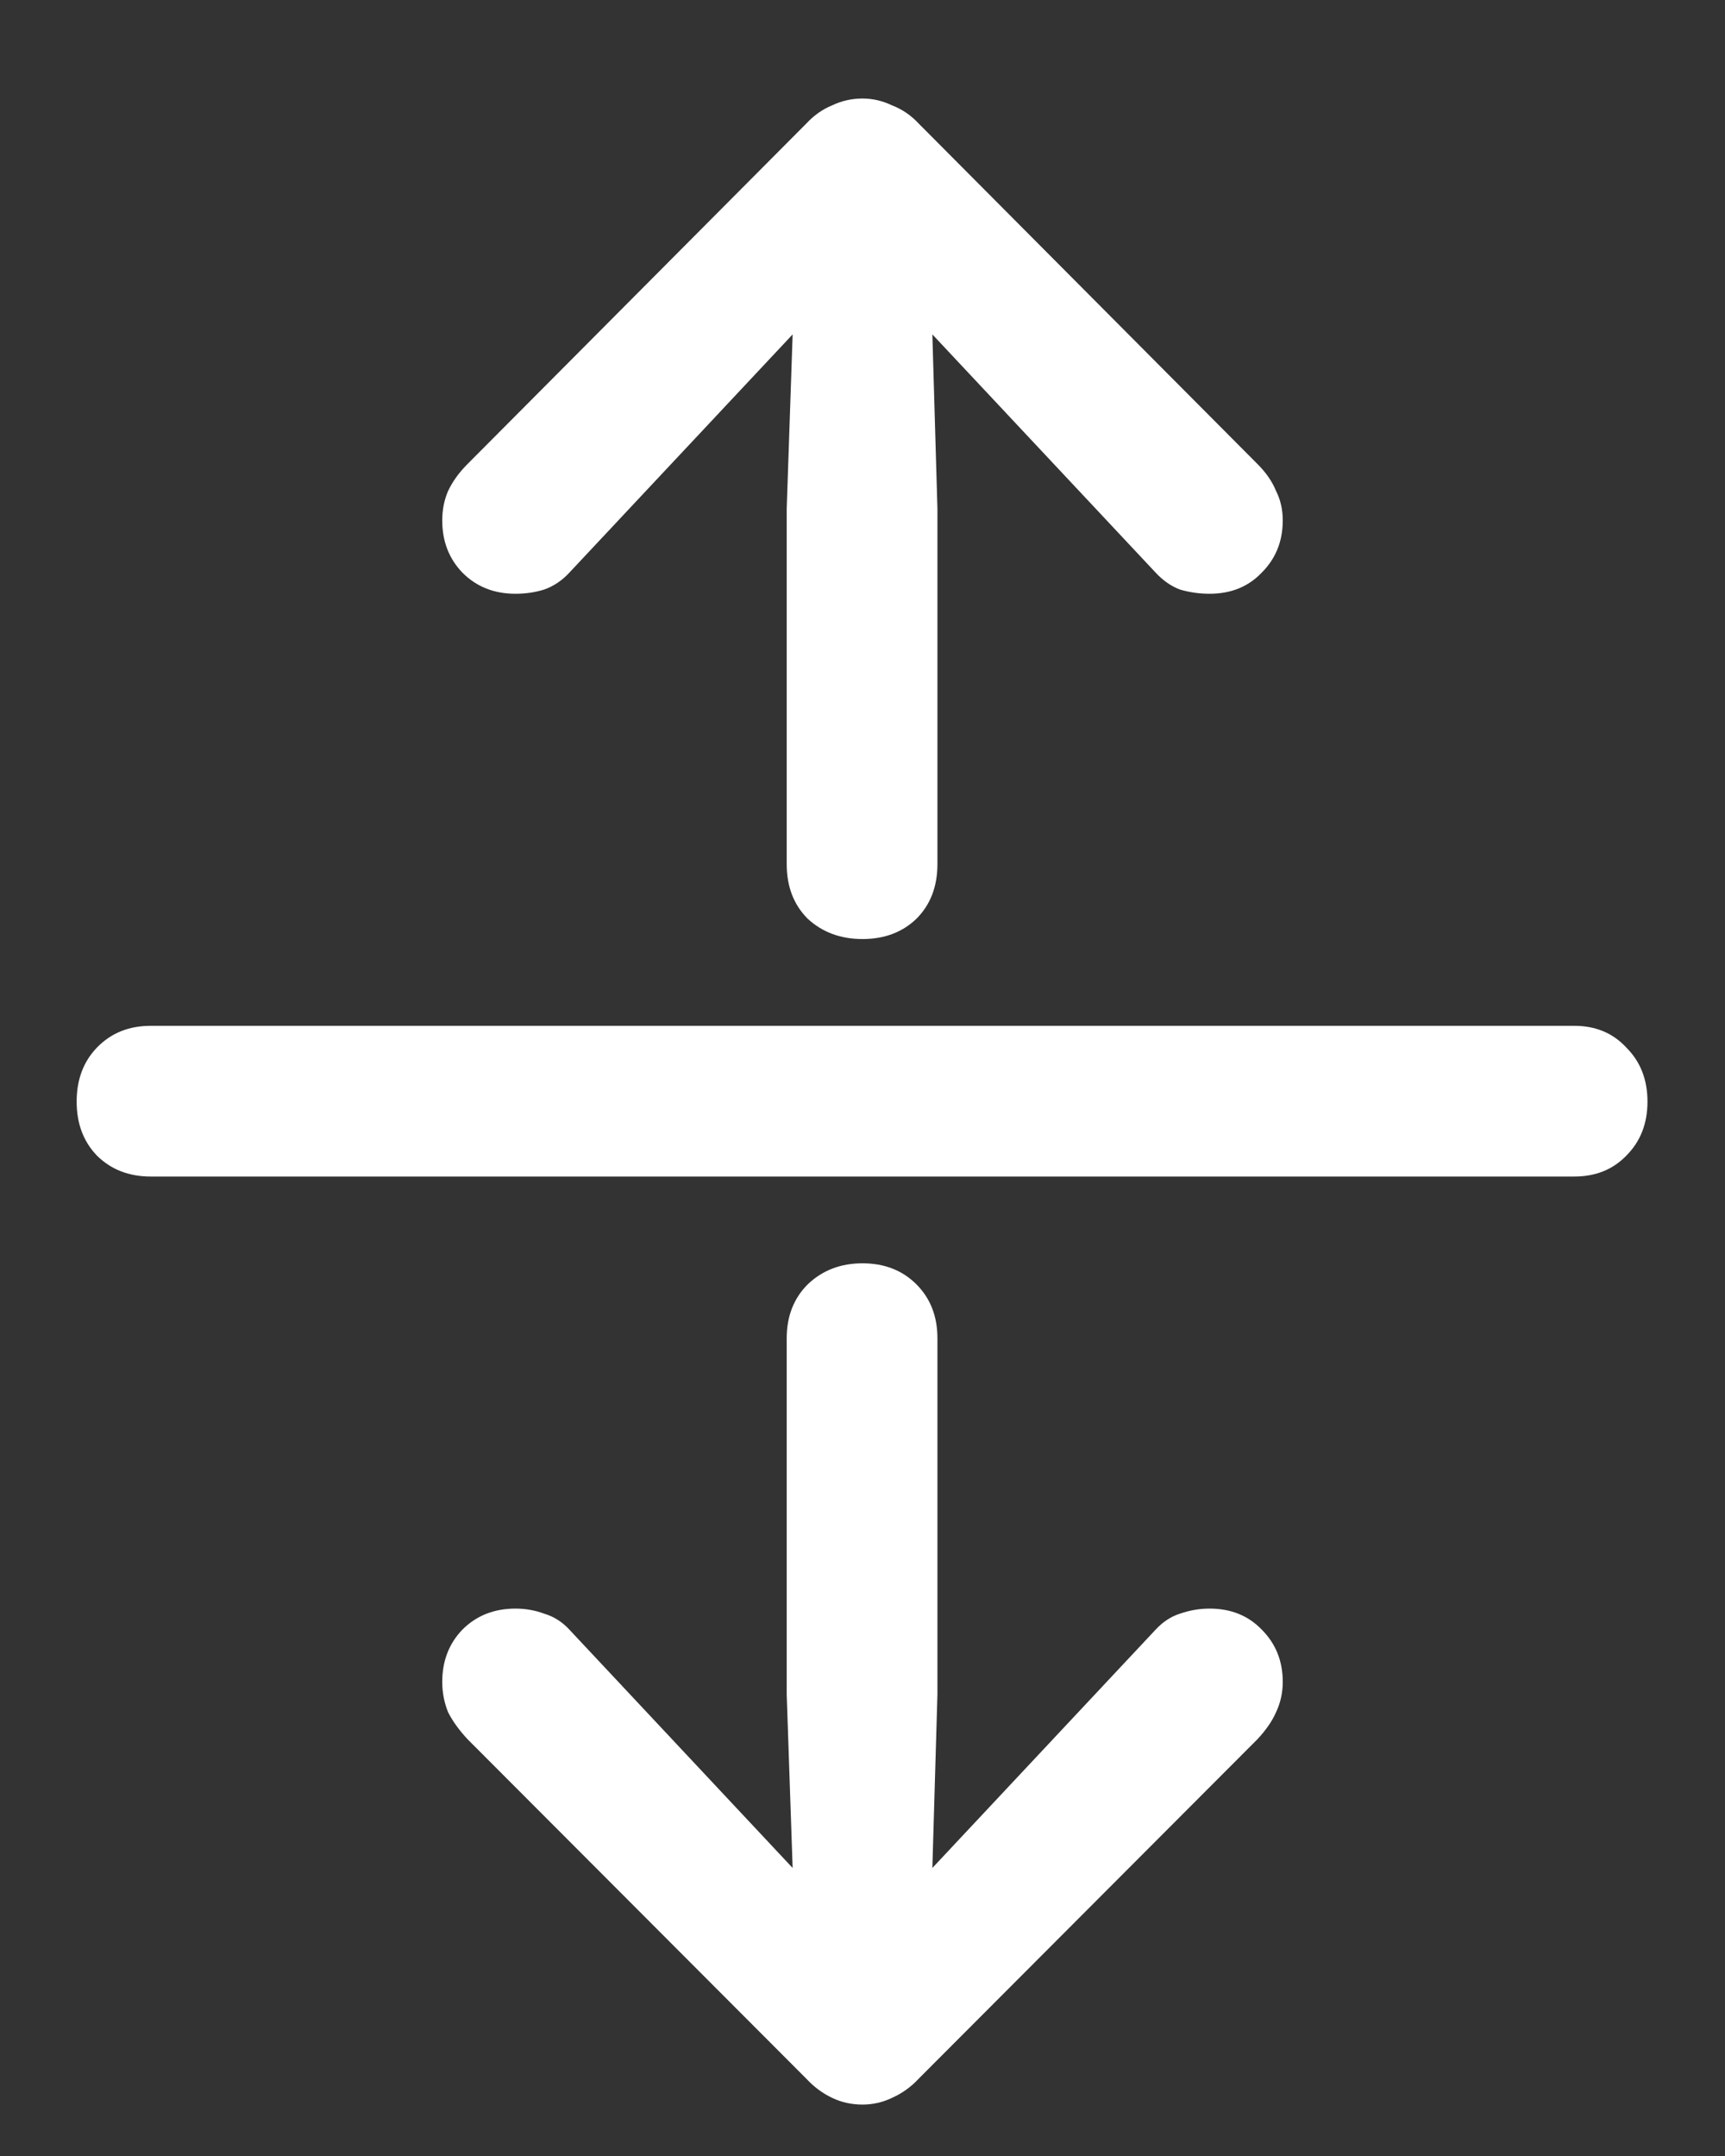 <svg width="16" height="20" viewBox="0 0 16 20" fill="none" xmlns="http://www.w3.org/2000/svg">
<rect x="0" y="0" width="16" height="20" fill="#333333" stroke="none"/>
<path d="M8 8.711C8.203 8.711 8.37 8.648 8.5 8.523C8.63 8.393 8.695 8.224 8.695 8.016V4.719L8.648 3.102L10.719 5.312C10.787 5.385 10.862 5.438 10.945 5.469C11.034 5.495 11.125 5.508 11.219 5.508C11.417 5.508 11.578 5.443 11.703 5.312C11.833 5.182 11.898 5.021 11.898 4.828C11.898 4.729 11.878 4.638 11.836 4.555C11.8 4.466 11.742 4.383 11.664 4.305L8.523 1.148C8.451 1.07 8.367 1.013 8.273 0.977C8.185 0.935 8.094 0.914 8 0.914C7.901 0.914 7.807 0.935 7.719 0.977C7.63 1.013 7.549 1.07 7.477 1.148L4.336 4.305C4.258 4.383 4.198 4.466 4.156 4.555C4.12 4.638 4.102 4.729 4.102 4.828C4.102 5.021 4.164 5.182 4.289 5.312C4.419 5.443 4.583 5.508 4.781 5.508C4.875 5.508 4.964 5.495 5.047 5.469C5.135 5.438 5.214 5.385 5.281 5.312L7.352 3.102L7.297 4.719V8.016C7.297 8.224 7.362 8.393 7.492 8.523C7.628 8.648 7.797 8.711 8 8.711ZM0.711 10.219C0.711 10.422 0.773 10.588 0.898 10.719C1.029 10.849 1.195 10.914 1.398 10.914H14.602C14.8 10.914 14.961 10.849 15.086 10.719C15.216 10.588 15.281 10.422 15.281 10.219C15.281 10.016 15.216 9.849 15.086 9.719C14.961 9.583 14.8 9.516 14.602 9.516H1.398C1.195 9.516 1.029 9.583 0.898 9.719C0.773 9.849 0.711 10.016 0.711 10.219ZM8 11.719C7.797 11.719 7.628 11.784 7.492 11.914C7.362 12.044 7.297 12.211 7.297 12.414V15.719L7.352 17.328L5.281 15.117C5.214 15.044 5.135 14.995 5.047 14.969C4.964 14.938 4.875 14.922 4.781 14.922C4.583 14.922 4.419 14.987 4.289 15.117C4.164 15.247 4.102 15.409 4.102 15.602C4.102 15.7 4.12 15.794 4.156 15.883C4.198 15.966 4.258 16.049 4.336 16.133L7.477 19.281C7.549 19.359 7.63 19.419 7.719 19.461C7.807 19.503 7.901 19.523 8 19.523C8.094 19.523 8.185 19.503 8.273 19.461C8.367 19.419 8.451 19.359 8.523 19.281L11.664 16.133C11.742 16.049 11.8 15.966 11.836 15.883C11.878 15.794 11.898 15.7 11.898 15.602C11.898 15.409 11.833 15.247 11.703 15.117C11.578 14.987 11.417 14.922 11.219 14.922C11.125 14.922 11.034 14.938 10.945 14.969C10.862 14.995 10.787 15.044 10.719 15.117L8.648 17.328L8.695 15.719V12.414C8.695 12.211 8.63 12.044 8.5 11.914C8.37 11.784 8.203 11.719 8 11.719Z" fill="white"/>
</svg>
